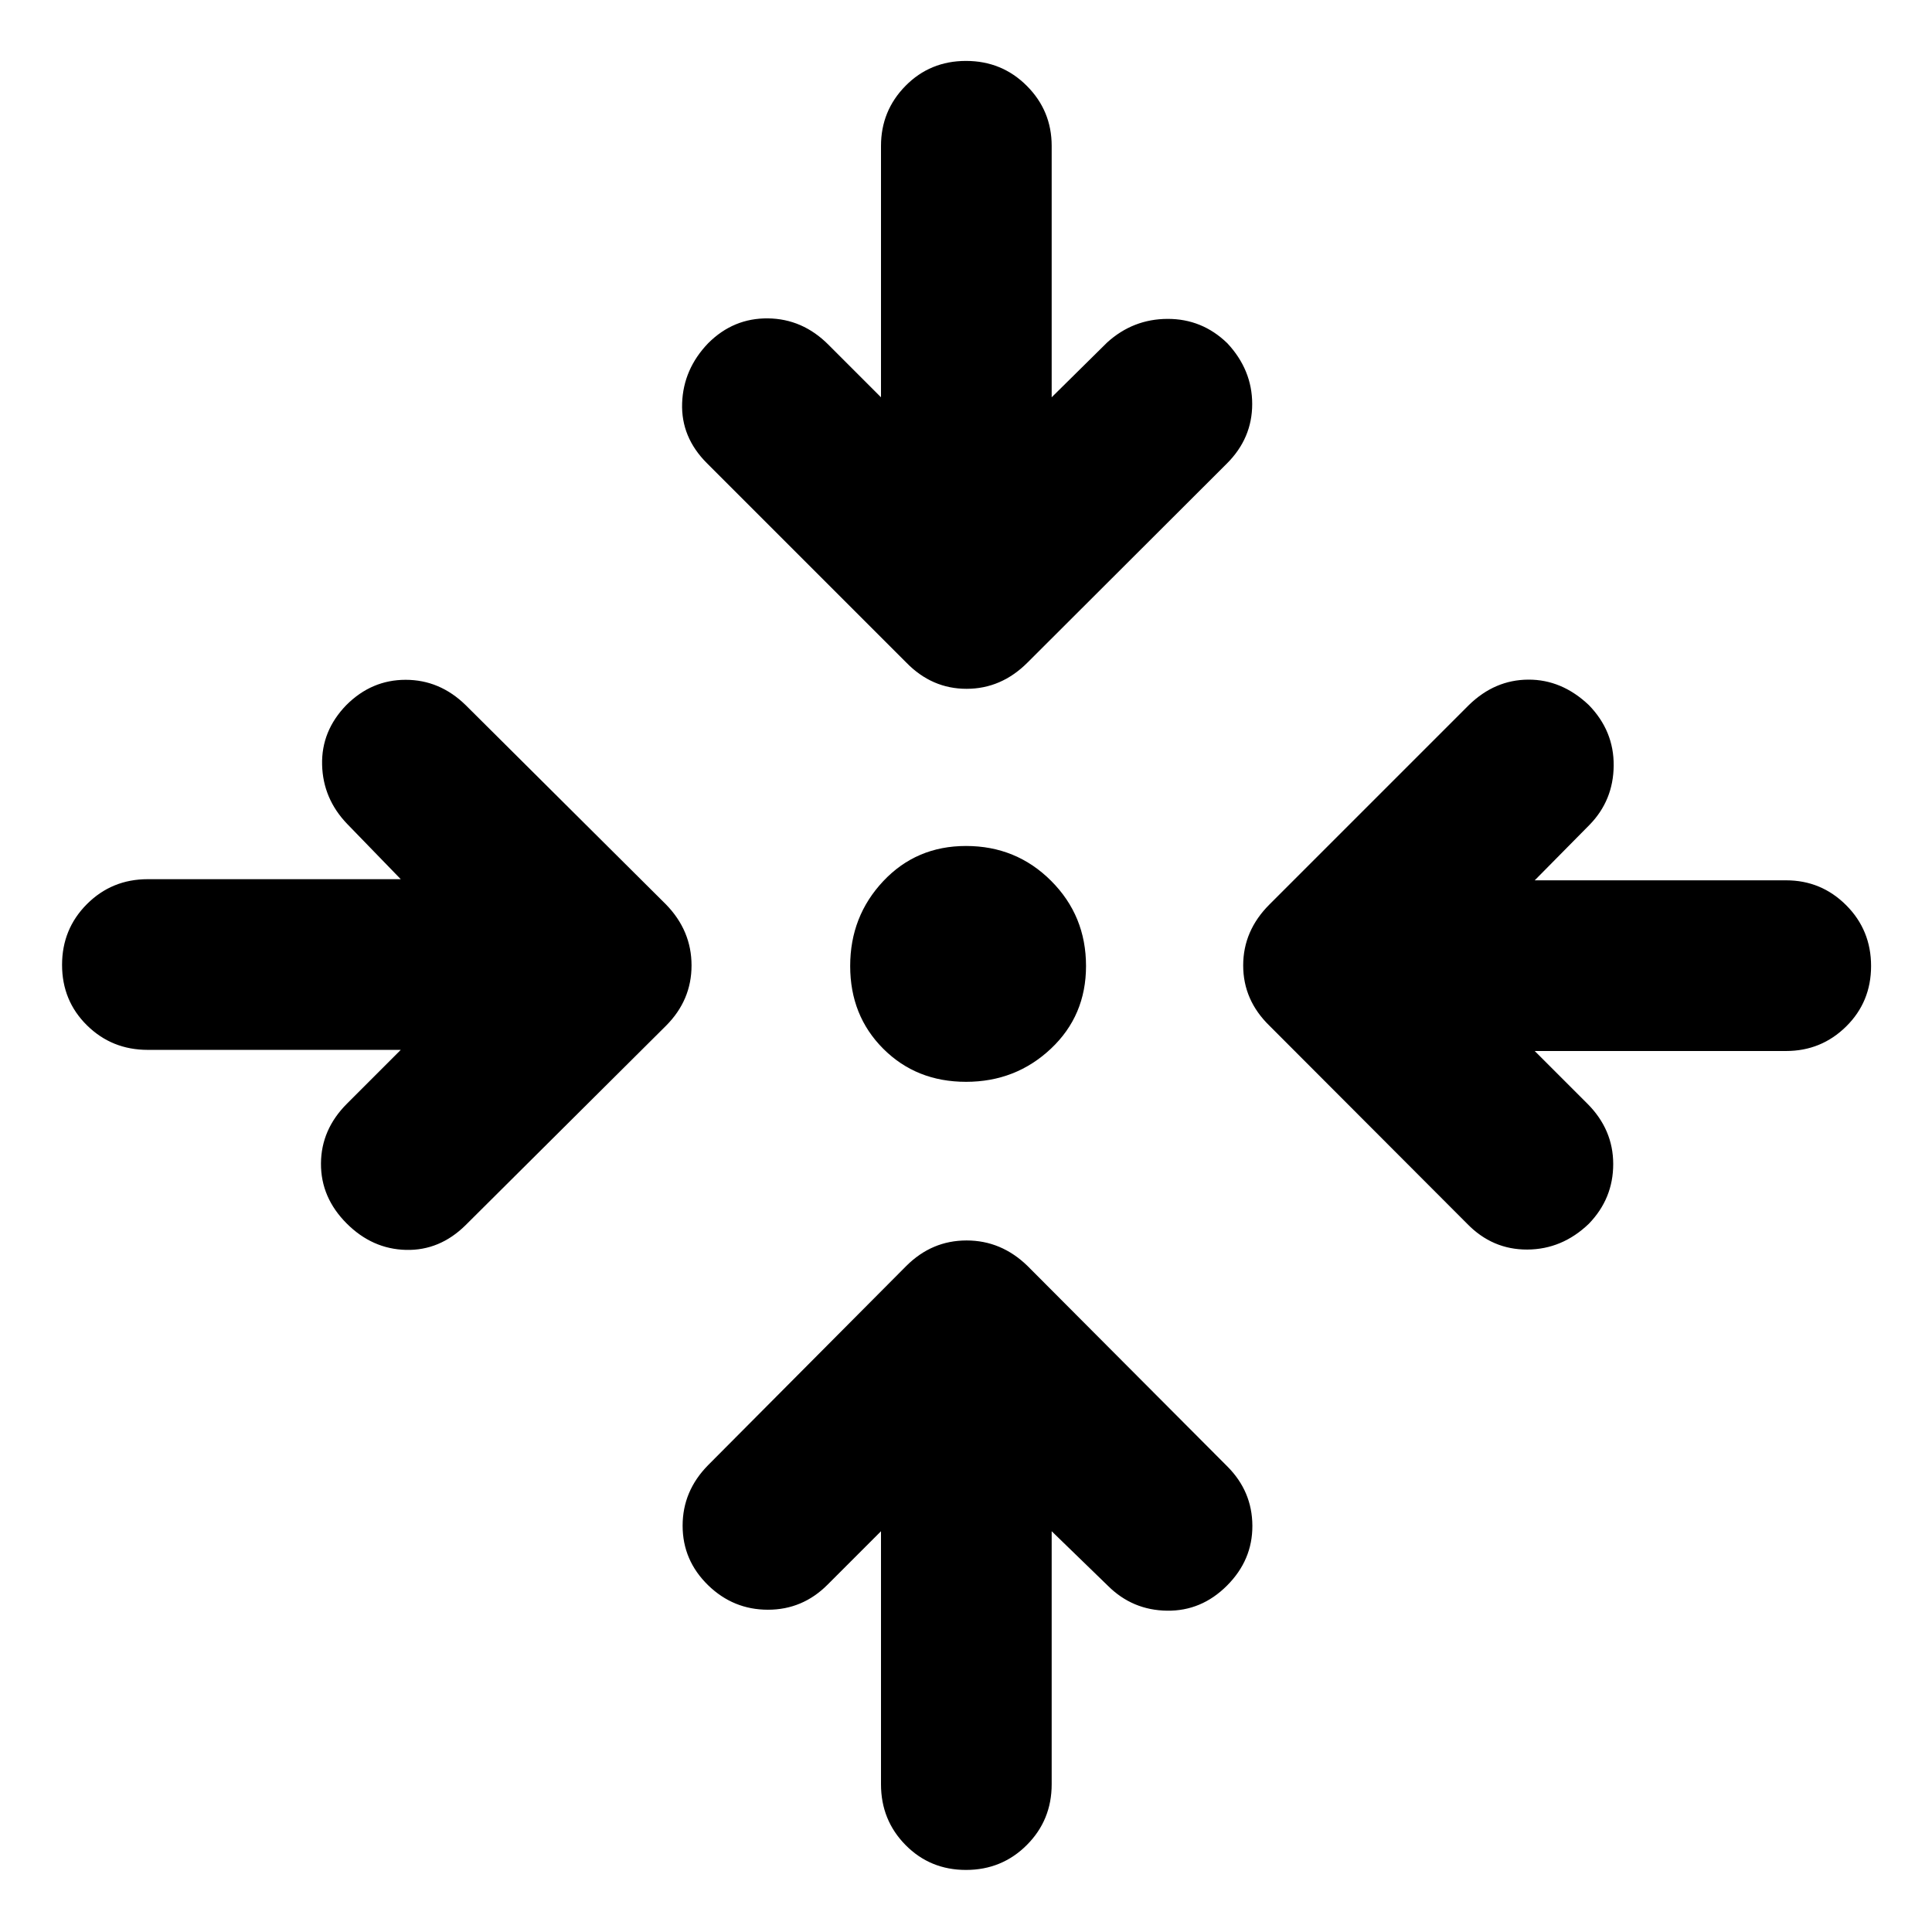 <svg xmlns="http://www.w3.org/2000/svg" height="40" viewBox="0 -960 960 960" width="40"><path d="M522.573-199.137v125.725q0 17.833-12.37 30.203Q497.833-30.84 480-30.84t-30.036-12.37q-12.203-12.37-12.203-30.203v-125.725l-26.631 26.631q-12.37 12.37-29.547 12.37-17.178 0-29.693-12.138-12.703-12.37-12.703-29.62t12.703-30.12l98.407-98.906q12.703-12.703 29.986-12.703 17.282 0 30.319 12.703l99.24 99.573q12.369 12.37 12.453 29.453.083 17.084-12.62 29.786-12.703 12.704-29.819 12.453-17.116-.25-29.254-12.286l-28.029-27.196ZM199.137-438.326H73.412q-17.833 0-30.203-12.203-12.37-12.203-12.37-30.036 0-17.834 12.37-30.203 12.37-12.37 30.203-12.37h125.725l-26.631-27.464q-12.036-12.536-12.453-29.381-.417-16.844 12.055-29.692 12.536-12.536 29.453-12.536 16.916 0 29.786 12.536l99.573 99.073q12.703 13.037 12.703 30.319 0 17.283-12.703 29.986l-99.573 99.073q-12.87 12.703-29.62 12.287-16.75-.417-29.453-13.12-12.87-12.87-12.786-29.797.083-16.928 12.953-29.776l26.696-26.696Zm563.458.565 26.131 26.131q12.87 12.87 12.87 30.047 0 17.178-12.138 29.693-13.247 12.703-30.558 12.786-17.312.083-29.848-12.786l-98.24-98.407q-13.08-12.703-13.08-29.986 0-17.282 13.08-30.319l99.073-99.073q12.87-12.536 29.515-12.62 16.645-.083 30.058 12.62 12.536 12.87 12.369 30.153-.166 17.282-12.036 29.42l-27.196 27.529h124.891q17.5 0 29.87 12.37 12.369 12.37 12.369 30.203t-12.369 30.036q-12.37 12.203-29.87 12.203H762.595ZM480-422.449q-24.681 0-41.116-16.435T422.449-480q0-24.681 16.435-42.16 16.435-17.478 41.116-17.478 24.971 0 42.304 17.334 17.334 17.333 17.334 42.304 0 24.681-17.478 41.116-17.479 16.435-42.16 16.435Zm-42.239-340.146v-124.891q0-17.5 12.203-29.87 12.203-12.369 30.036-12.369 17.833 0 30.203 12.369 12.37 12.37 12.37 29.87v124.891l27.529-27.196q12.87-11.703 30.047-11.754 17.178-.051 29.693 12.087 12.369 13.247 12.369 30.225t-12.536 29.515l-99.073 98.906q-13.037 13.08-30.319 13.08-17.283 0-29.986-13.08l-99.073-99.073q-12.87-12.87-12.276-29.797.594-16.928 12.942-29.776 12.537-12.536 29.714-12.337 17.178.199 30.026 13.069l26.131 26.131Z"/></svg>